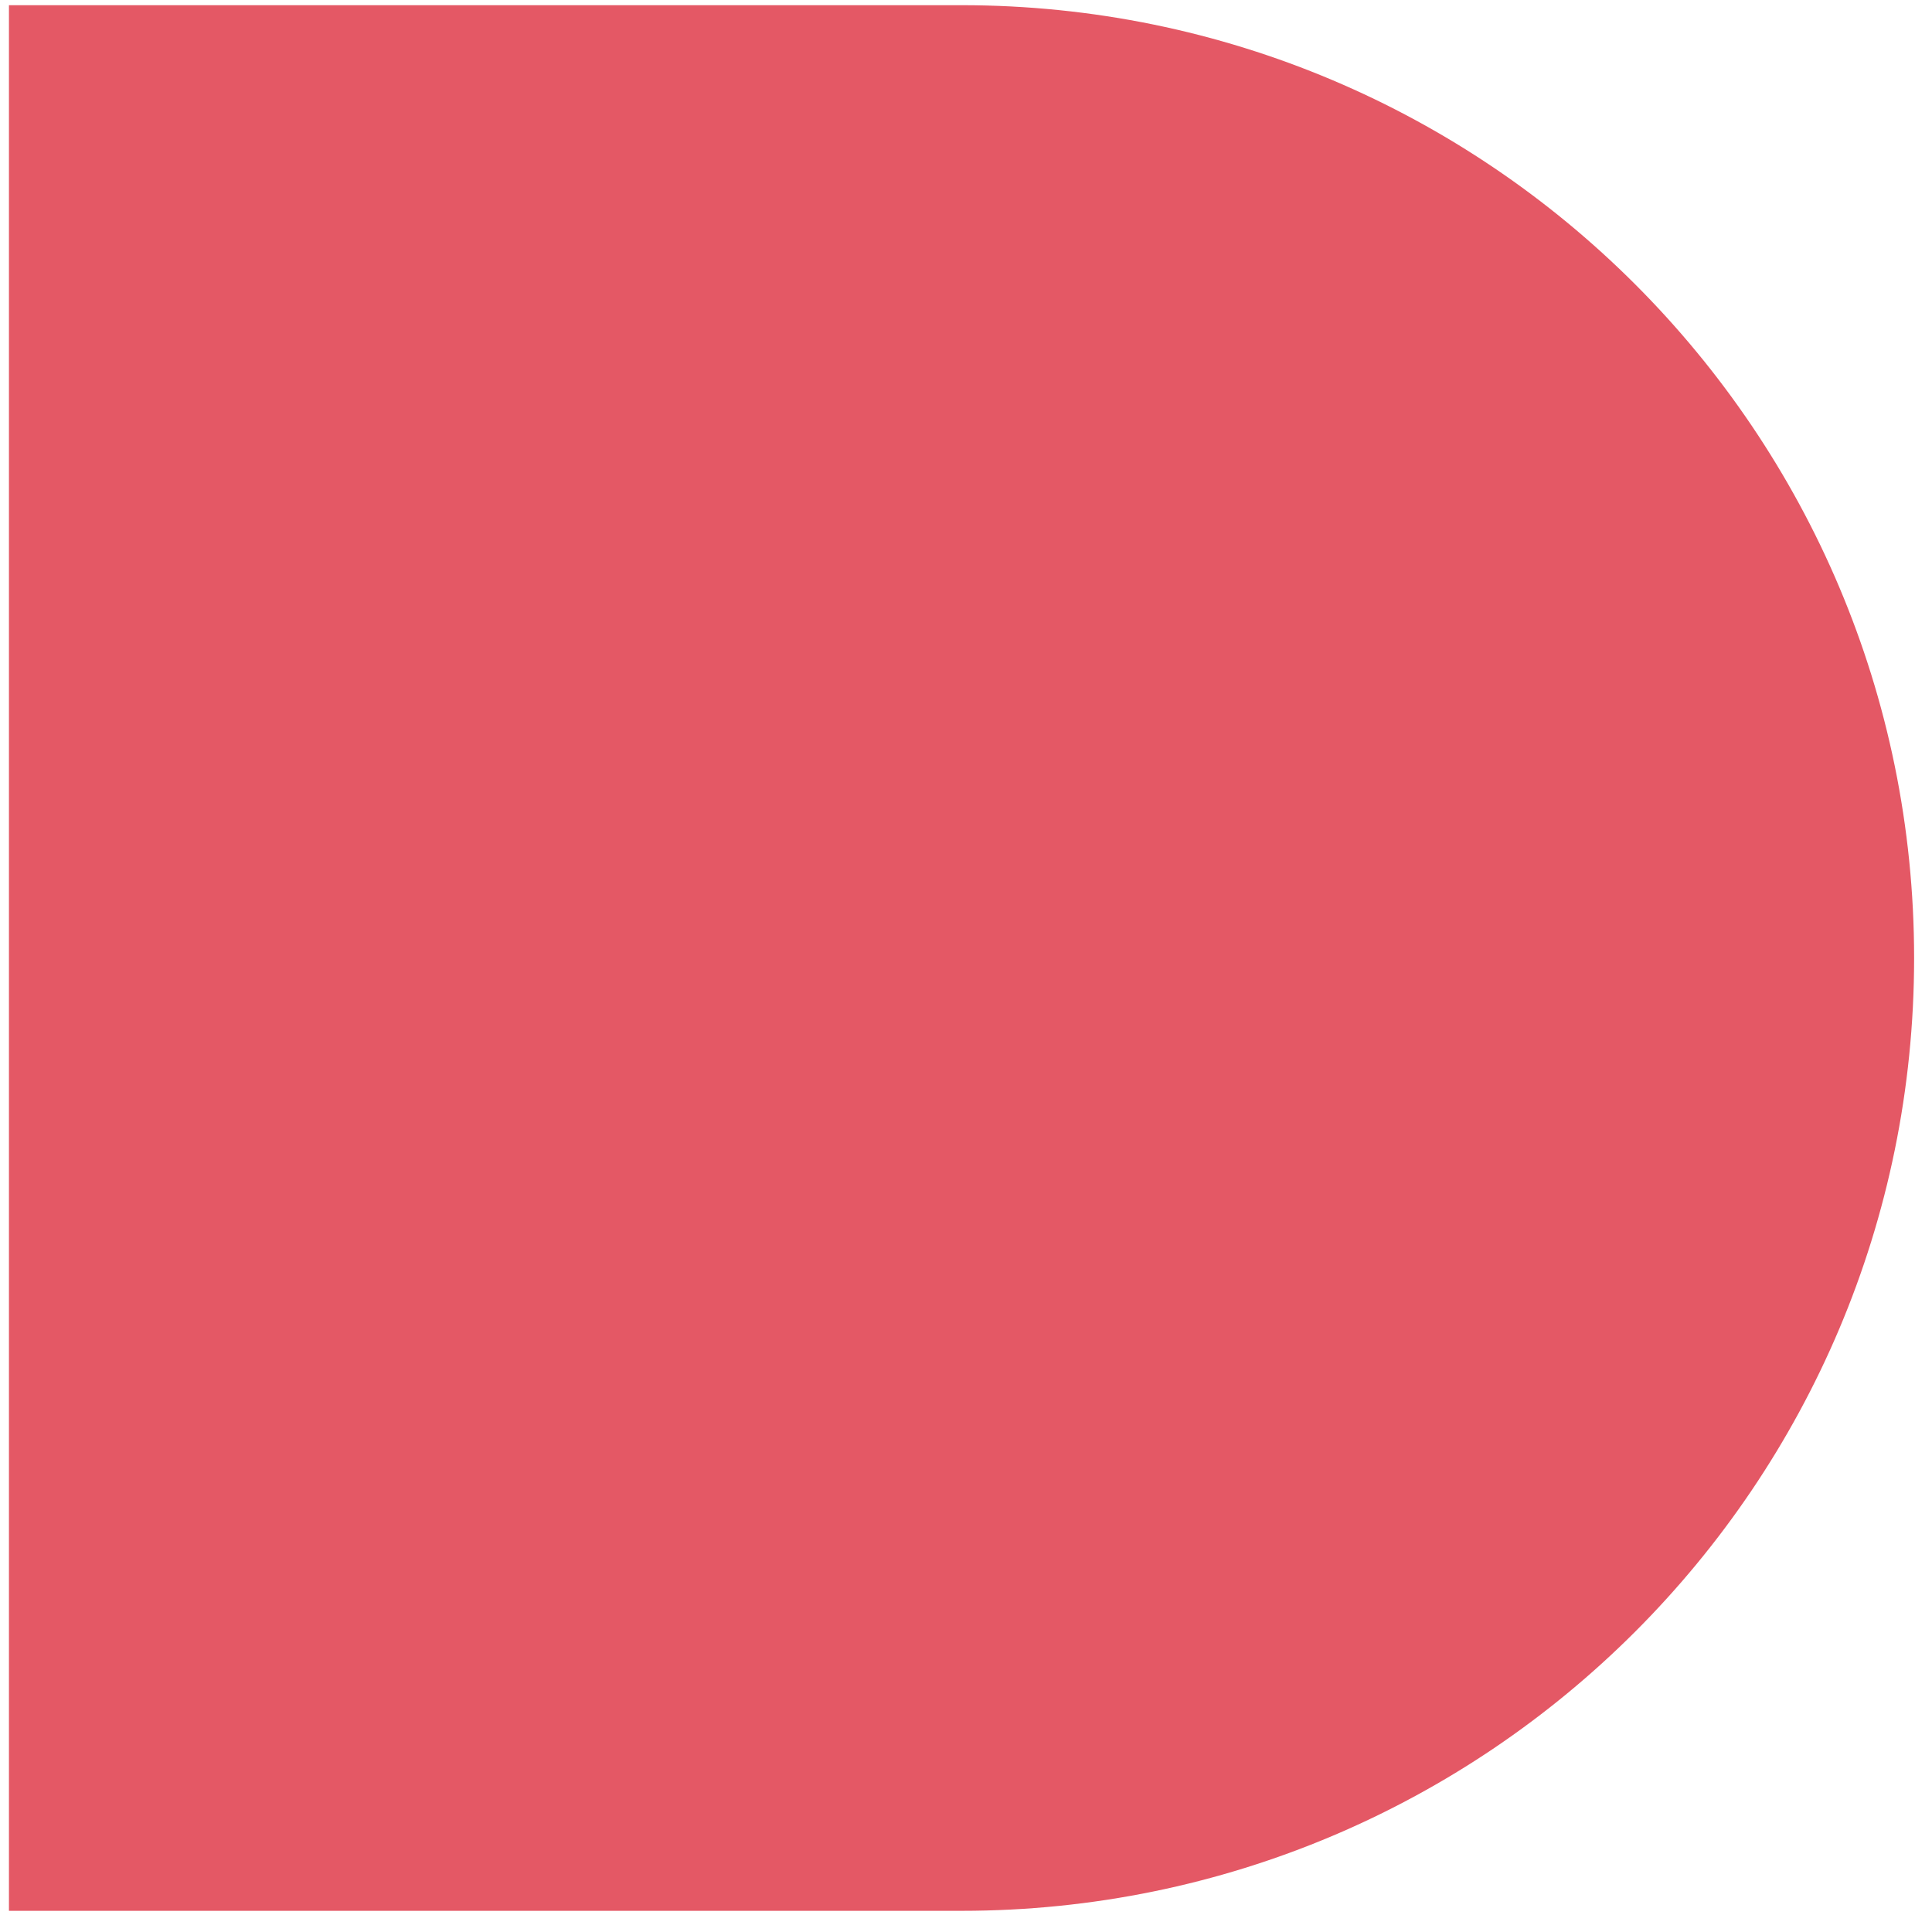 <svg width="162" height="162" viewBox="0 0 162 162" fill="none" xmlns="http://www.w3.org/2000/svg" xmlns:xlink="http://www.w3.org/1999/xlink">
<path d="M160.5,80.329C160.5,124.454 124.739,160.224 80.625,160.224L0.75,160.224L0.75,0.435L80.625,0.435C124.739,0.435 160.5,36.205 160.5,80.329Z" clip-rule="evenodd" fill-rule="evenodd" fill="#E45865"/>
<path d="M160.5,80.329C160.5,124.454 124.739,160.224 80.625,160.224L0.75,160.224L0.75,0.435L80.625,0.435C124.739,0.435 160.5,36.205 160.5,80.329Z" clip-rule="evenodd" fill-rule="evenodd" fill="url(#pattern_1_67_1446)" style="mix-blend-mode:overlay"/>
</svg>
